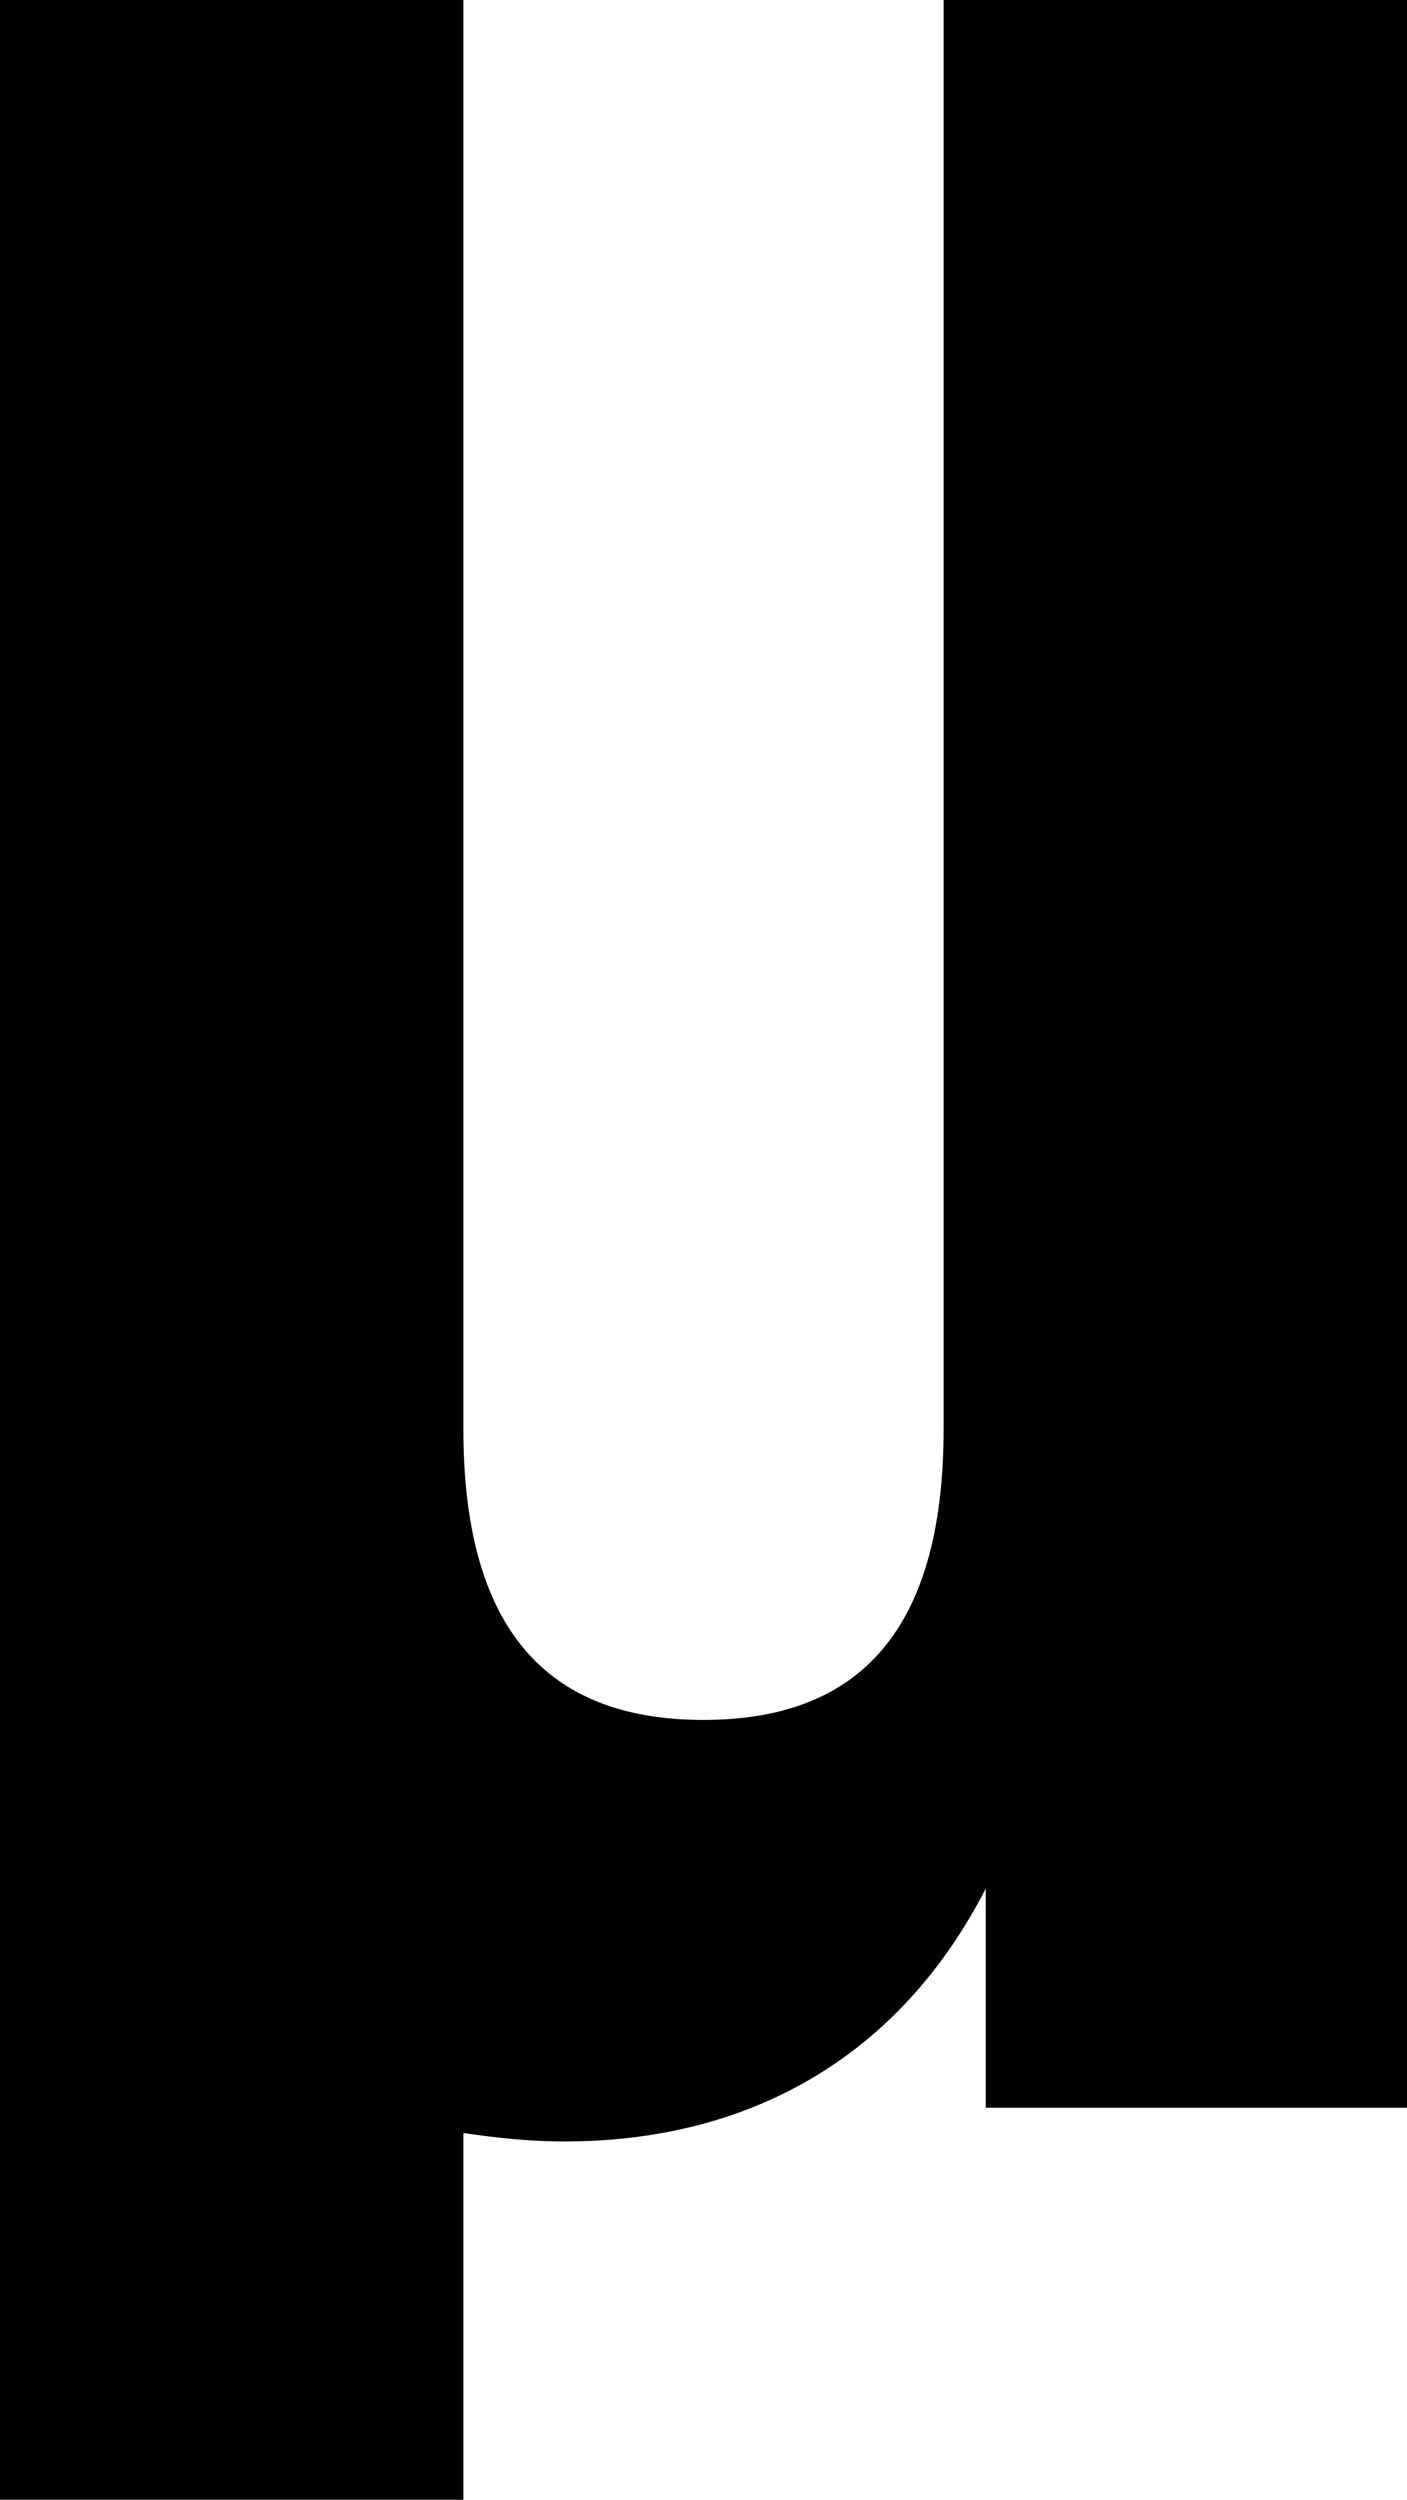 <svg width="10.02" height="17.79" viewBox="0.93 -32.79 10.02 17.79" xmlns="http://www.w3.org/2000/svg"><path d="M4.23 -32.79L0.93 -32.79L0.93 -15L4.23 -15L4.23 -17.61C4.44 -17.58 4.68 -17.55 4.95 -17.55C6.3 -17.55 7.35 -18.18 7.95 -19.35L7.95 -17.79L10.95 -17.79L10.95 -32.79L7.65 -32.79L7.65 -22.62C7.65 -21.12 6.99 -20.55 5.94 -20.55C4.89 -20.55 4.23 -21.12 4.23 -22.62ZM4.23 -32.79"></path></svg>